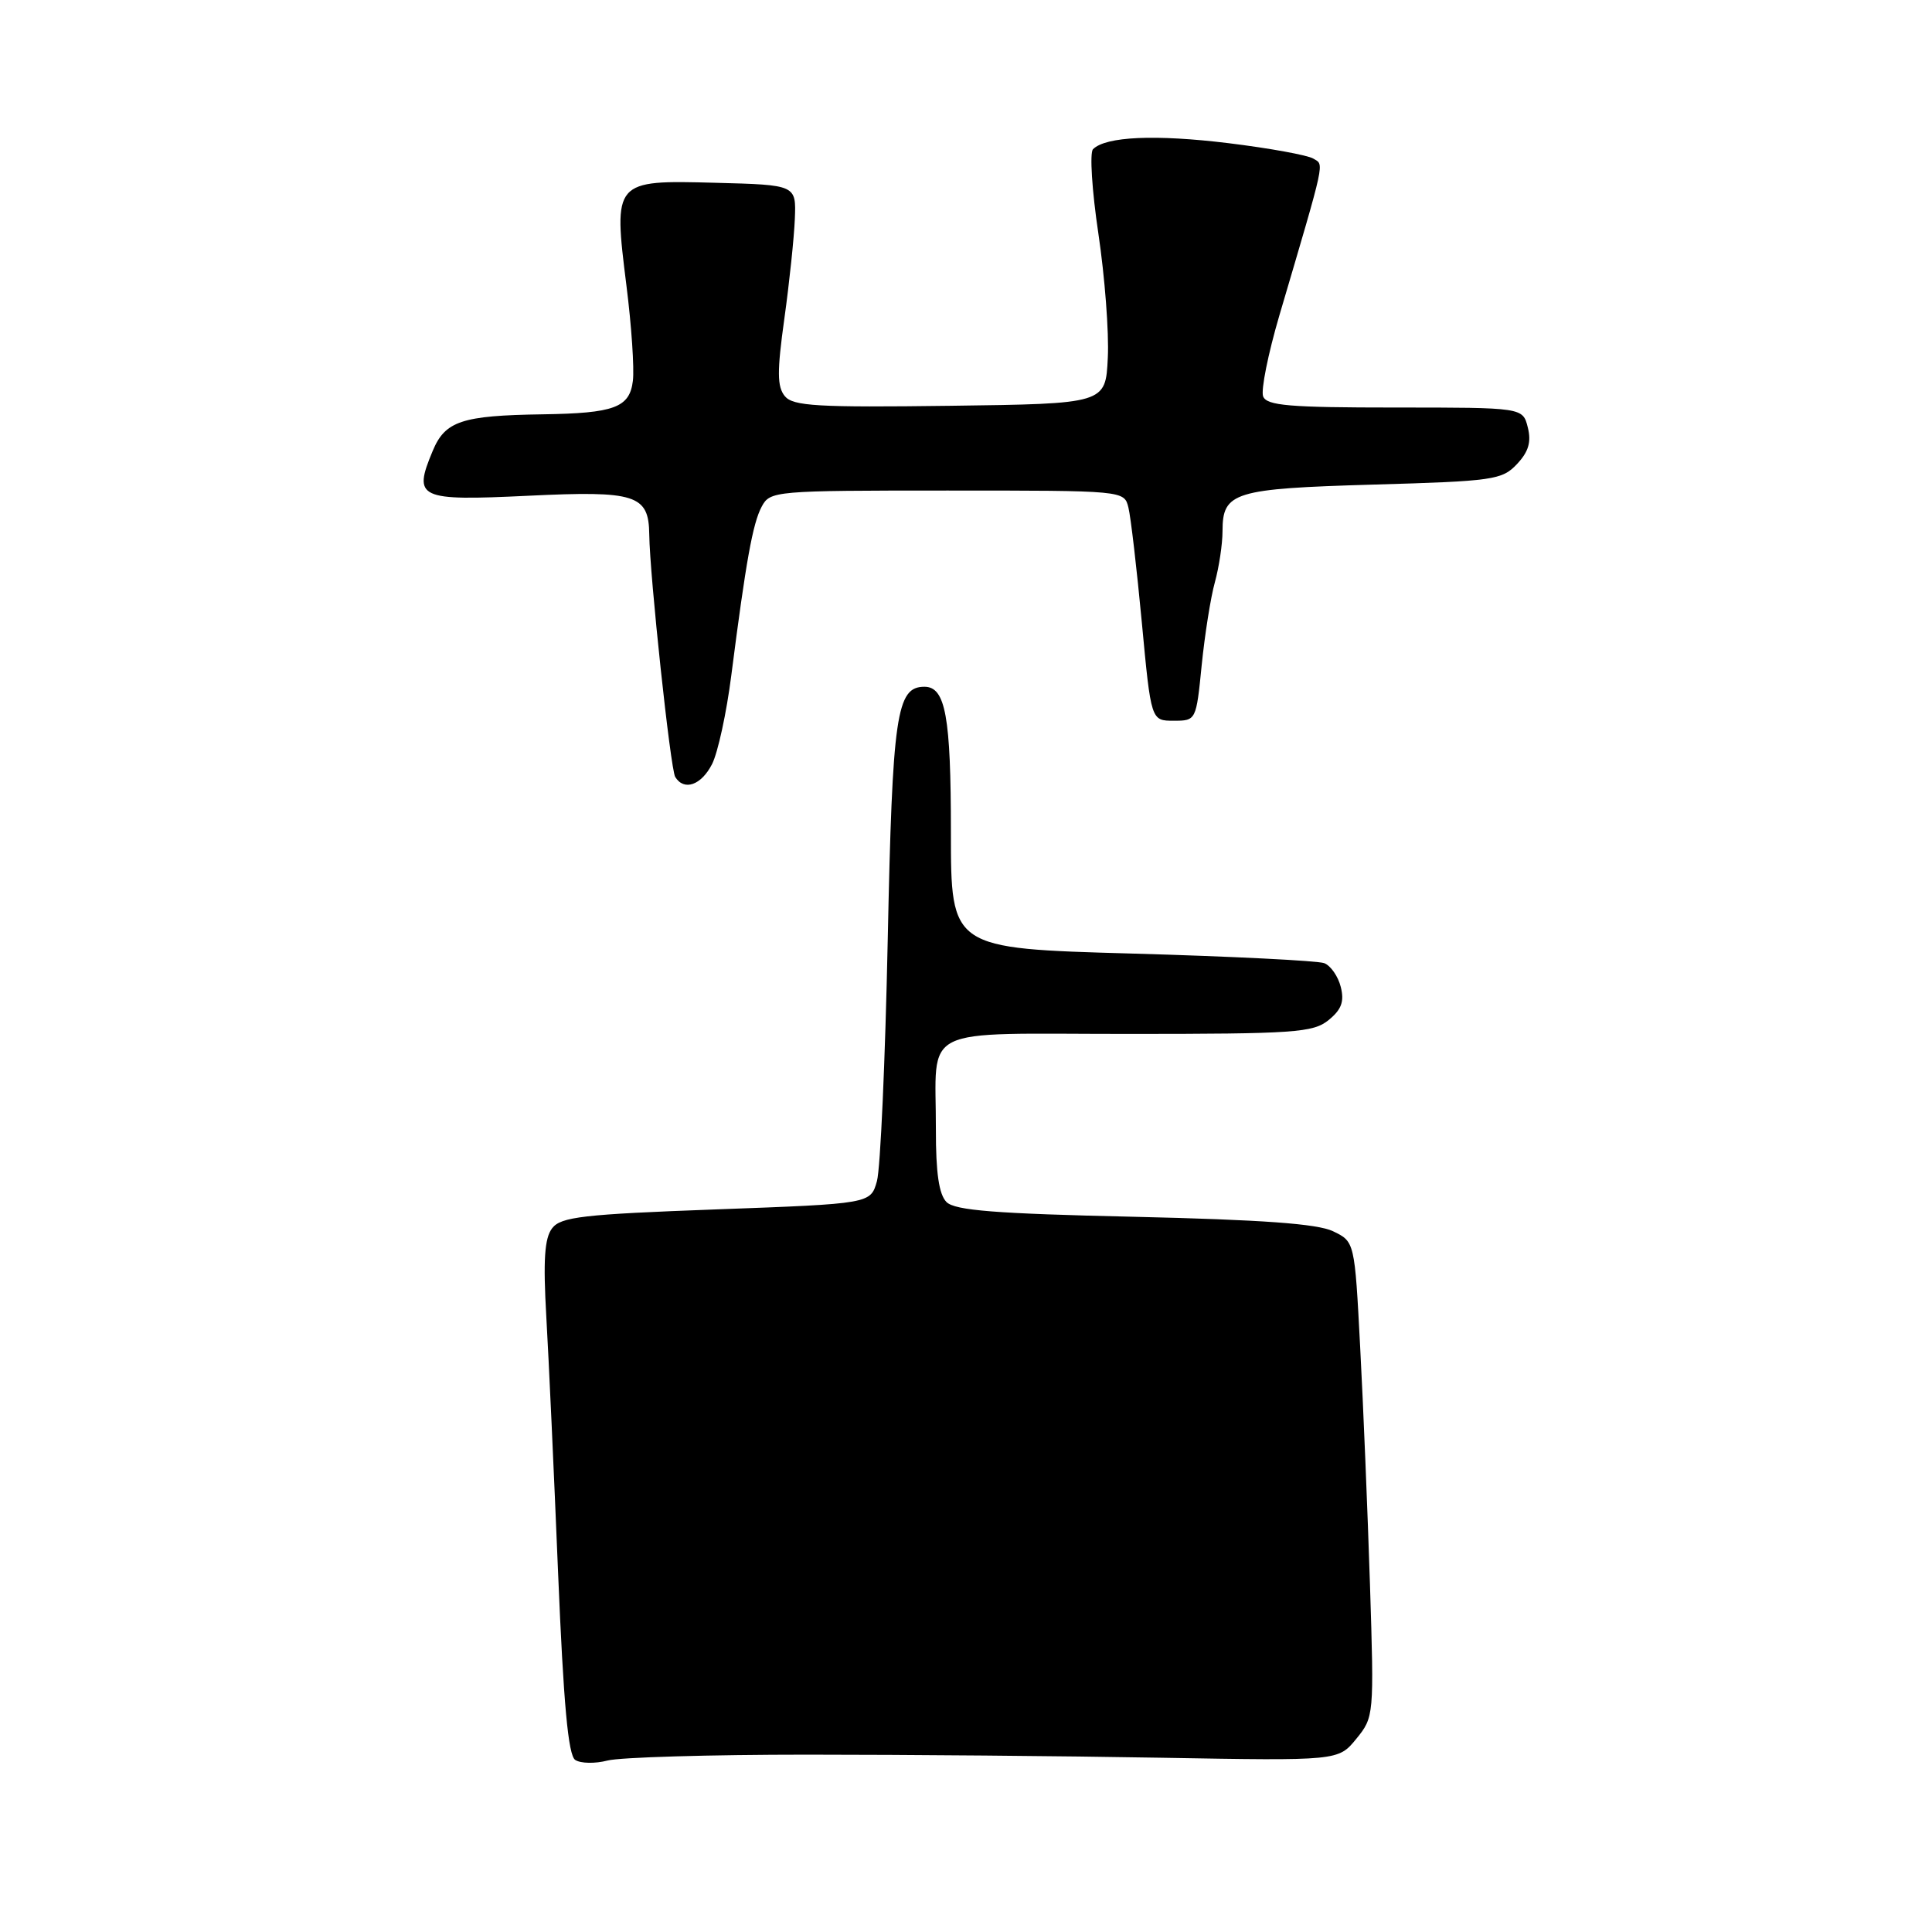 <?xml version="1.0" encoding="UTF-8" standalone="no"?>
<!DOCTYPE svg PUBLIC "-//W3C//DTD SVG 1.1//EN" "http://www.w3.org/Graphics/SVG/1.1/DTD/svg11.dtd" >
<svg xmlns="http://www.w3.org/2000/svg" xmlns:xlink="http://www.w3.org/1999/xlink" version="1.1" viewBox="0 0 256 256">
 <g >
 <path fill="currentColor"
d=" M 107.00 232.50 C 119.93 232.50 141.04 232.68 153.92 232.91 C 177.33 233.32 177.33 233.32 179.71 230.41 C 182.06 227.53 182.08 227.33 181.53 210.00 C 181.22 200.38 180.64 186.20 180.23 178.51 C 179.50 164.52 179.50 164.52 176.62 163.14 C 174.55 162.15 167.20 161.62 150.29 161.23 C 131.90 160.82 126.54 160.39 125.42 159.28 C 124.42 158.28 124.00 155.43 124.01 149.68 C 124.04 135.66 121.35 137.00 149.51 137.00 C 171.54 137.00 173.99 136.83 176.04 135.17 C 177.75 133.78 178.15 132.72 177.66 130.78 C 177.31 129.37 176.32 127.95 175.46 127.62 C 174.61 127.30 163.13 126.72 149.95 126.35 C 126.00 125.68 126.00 125.68 126.00 110.28 C 126.00 94.92 125.29 91.00 122.49 91.00 C 118.78 91.00 118.25 94.67 117.63 124.50 C 117.30 140.45 116.66 154.85 116.20 156.50 C 115.36 159.50 115.36 159.50 94.93 160.25 C 77.22 160.90 74.32 161.24 73.16 162.75 C 72.15 164.07 71.96 166.96 72.39 174.50 C 72.71 180.00 73.41 195.27 73.95 208.42 C 74.67 225.81 75.29 232.58 76.22 233.20 C 76.93 233.67 78.85 233.71 80.50 233.28 C 82.15 232.85 94.07 232.50 107.00 232.50 Z  M 94.35 101.25 C 95.12 99.74 96.27 94.45 96.90 89.50 C 98.84 74.36 99.74 69.35 100.93 67.13 C 102.04 65.05 102.62 65.00 125.52 65.00 C 148.96 65.00 148.96 65.00 149.52 67.25 C 149.83 68.49 150.63 75.35 151.30 82.50 C 152.52 95.50 152.52 95.50 155.51 95.50 C 158.49 95.50 158.50 95.48 159.23 88.14 C 159.64 84.09 160.42 79.14 160.98 77.14 C 161.53 75.14 161.99 72.09 161.99 70.37 C 162.00 65.20 163.46 64.75 181.99 64.21 C 197.88 63.76 199.04 63.59 201.01 61.49 C 202.54 59.86 202.93 58.56 202.44 56.63 C 201.78 54.00 201.78 54.00 184.86 54.00 C 170.84 54.00 167.84 53.75 167.37 52.52 C 167.06 51.70 168.03 46.87 169.53 41.77 C 175.73 20.73 175.47 21.91 174.03 21.02 C 173.29 20.56 168.23 19.64 162.78 18.97 C 153.10 17.79 146.52 18.08 144.83 19.77 C 144.37 20.23 144.69 25.26 145.54 30.95 C 146.39 36.64 146.96 44.04 146.79 47.40 C 146.50 53.50 146.50 53.50 125.89 53.77 C 108.31 54.00 105.09 53.81 104.00 52.50 C 102.97 51.25 102.95 49.25 103.93 42.23 C 104.60 37.43 105.22 31.48 105.32 29.00 C 105.50 24.50 105.50 24.50 94.80 24.22 C 81.29 23.86 81.26 23.90 83.01 37.87 C 83.68 43.17 84.06 48.83 83.86 50.46 C 83.43 54.01 81.41 54.76 71.88 54.90 C 61.17 55.06 58.98 55.79 57.33 59.76 C 54.70 66.05 55.41 66.39 69.99 65.69 C 84.26 65.00 85.97 65.55 86.03 70.82 C 86.09 76.22 88.84 101.94 89.47 102.95 C 90.64 104.85 92.92 104.05 94.35 101.25 Z "/>
</g>
</svg>